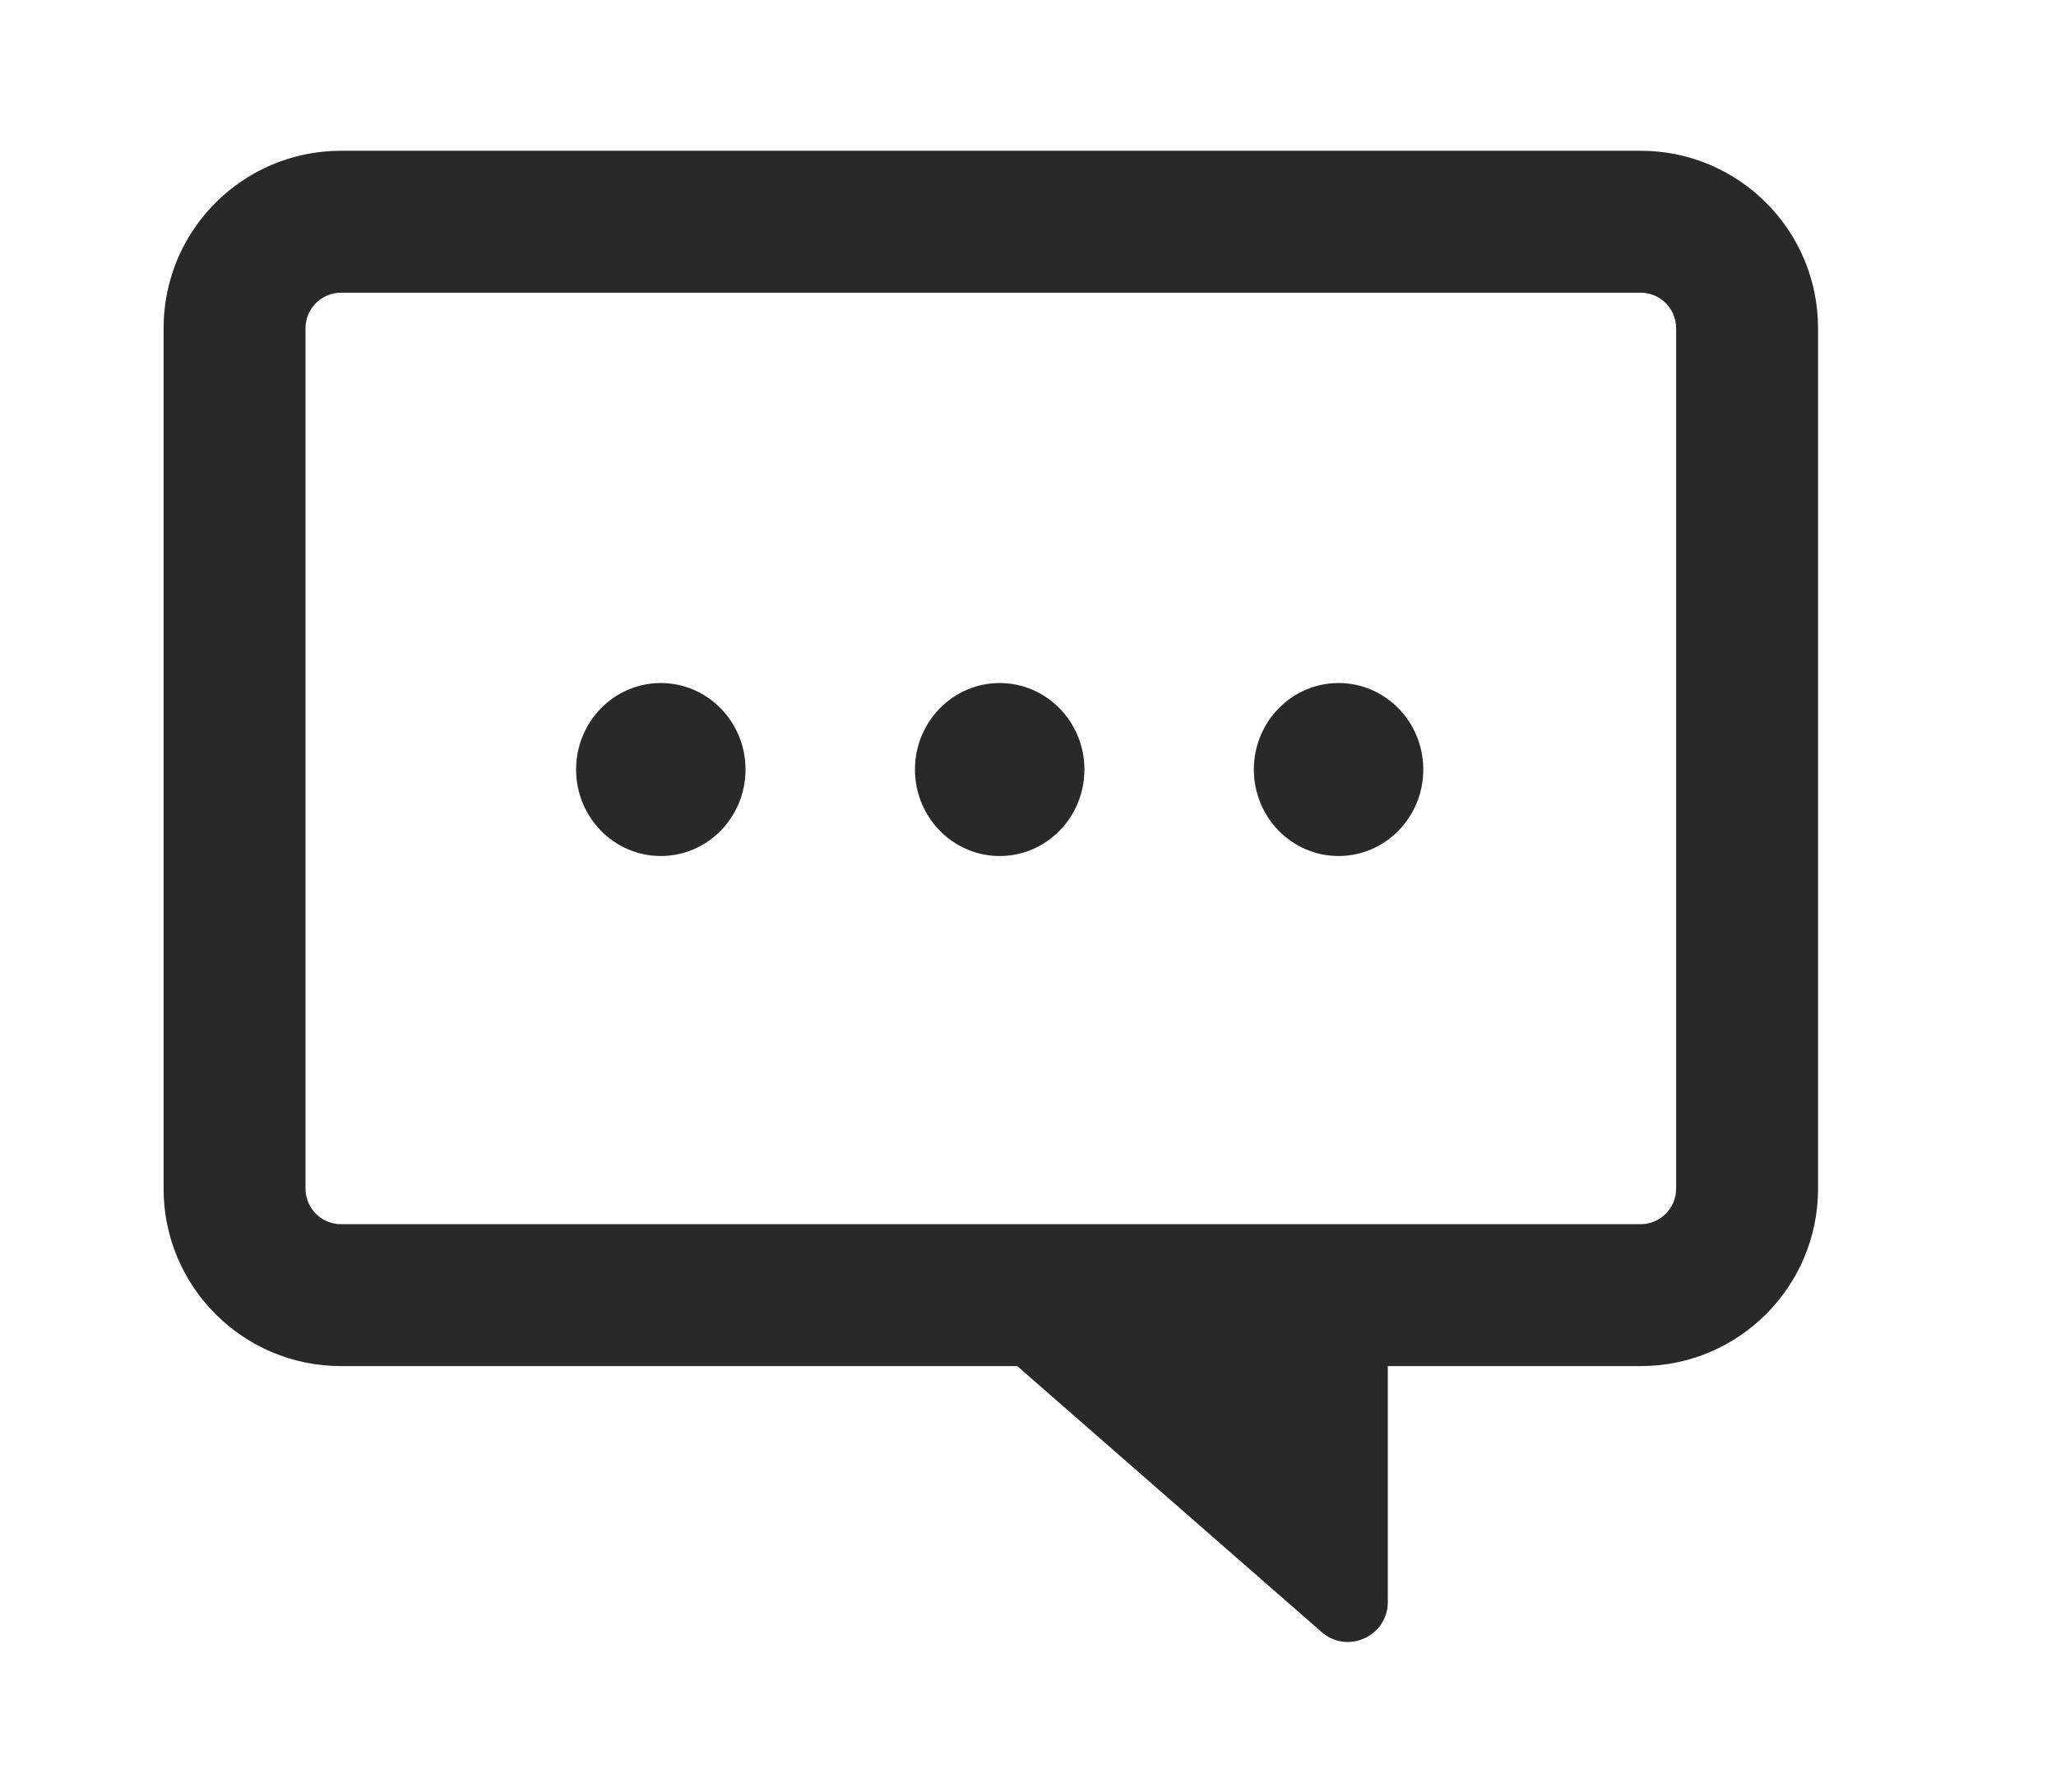 <svg xmlns="http://www.w3.org/2000/svg" width="100%" height="100%" viewBox="0 0 553 482" id="ada_chat">
  <title>Comment</title>
  <path
    d="M337.247 206.979C337.247 194.137 347.455 183.715 360.033 183.715C372.612 183.715 382.82 194.137 382.82 206.979C382.82 219.821 372.612 230.243 360.033 230.243C347.455 230.243 337.247 219.821 337.247 206.979Z"
    fill="#292929" />
  <path
    d="M246.099 206.979C246.099 194.137 256.308 183.715 268.886 183.715C281.465 183.715 291.673 194.137 291.673 206.979C291.673 219.821 281.465 230.243 268.886 230.243C256.308 230.243 246.099 219.821 246.099 206.979Z"
    fill="#292929" />
  <path
    d="M154.952 206.979C154.952 194.137 165.16 183.715 177.739 183.715C190.317 183.715 200.526 194.137 200.526 206.979C200.526 219.821 190.317 230.243 177.739 230.243C165.16 230.243 154.952 219.821 154.952 206.979Z"
    fill="#292929" />
  <path fill-rule="evenodd" clip-rule="evenodd"
    d="M91.721 78.728H441.279C446.55 78.728 450.823 83.002 450.823 88.273V319.721C450.823 324.991 446.55 329.265 441.279 329.265H91.721C86.45 329.265 82.177 324.991 82.177 319.721V88.273C82.177 83.002 86.45 78.728 91.721 78.728ZM44 88.273C44 61.917 65.365 40.552 91.721 40.552H441.279C467.634 40.552 489 61.917 489 88.273V319.721C489 346.076 467.634 367.442 441.279 367.442H373.276V403.833V405.58V418.603V430.89C373.276 440.113 362.417 445.044 355.473 438.976L346.221 430.89L336.414 422.32L335.099 421.171L284.537 376.986L281.483 374.318L273.615 367.442H91.721C65.365 367.442 44 346.077 44 319.721V88.273Z"
    fill="#292929" />
</svg>
